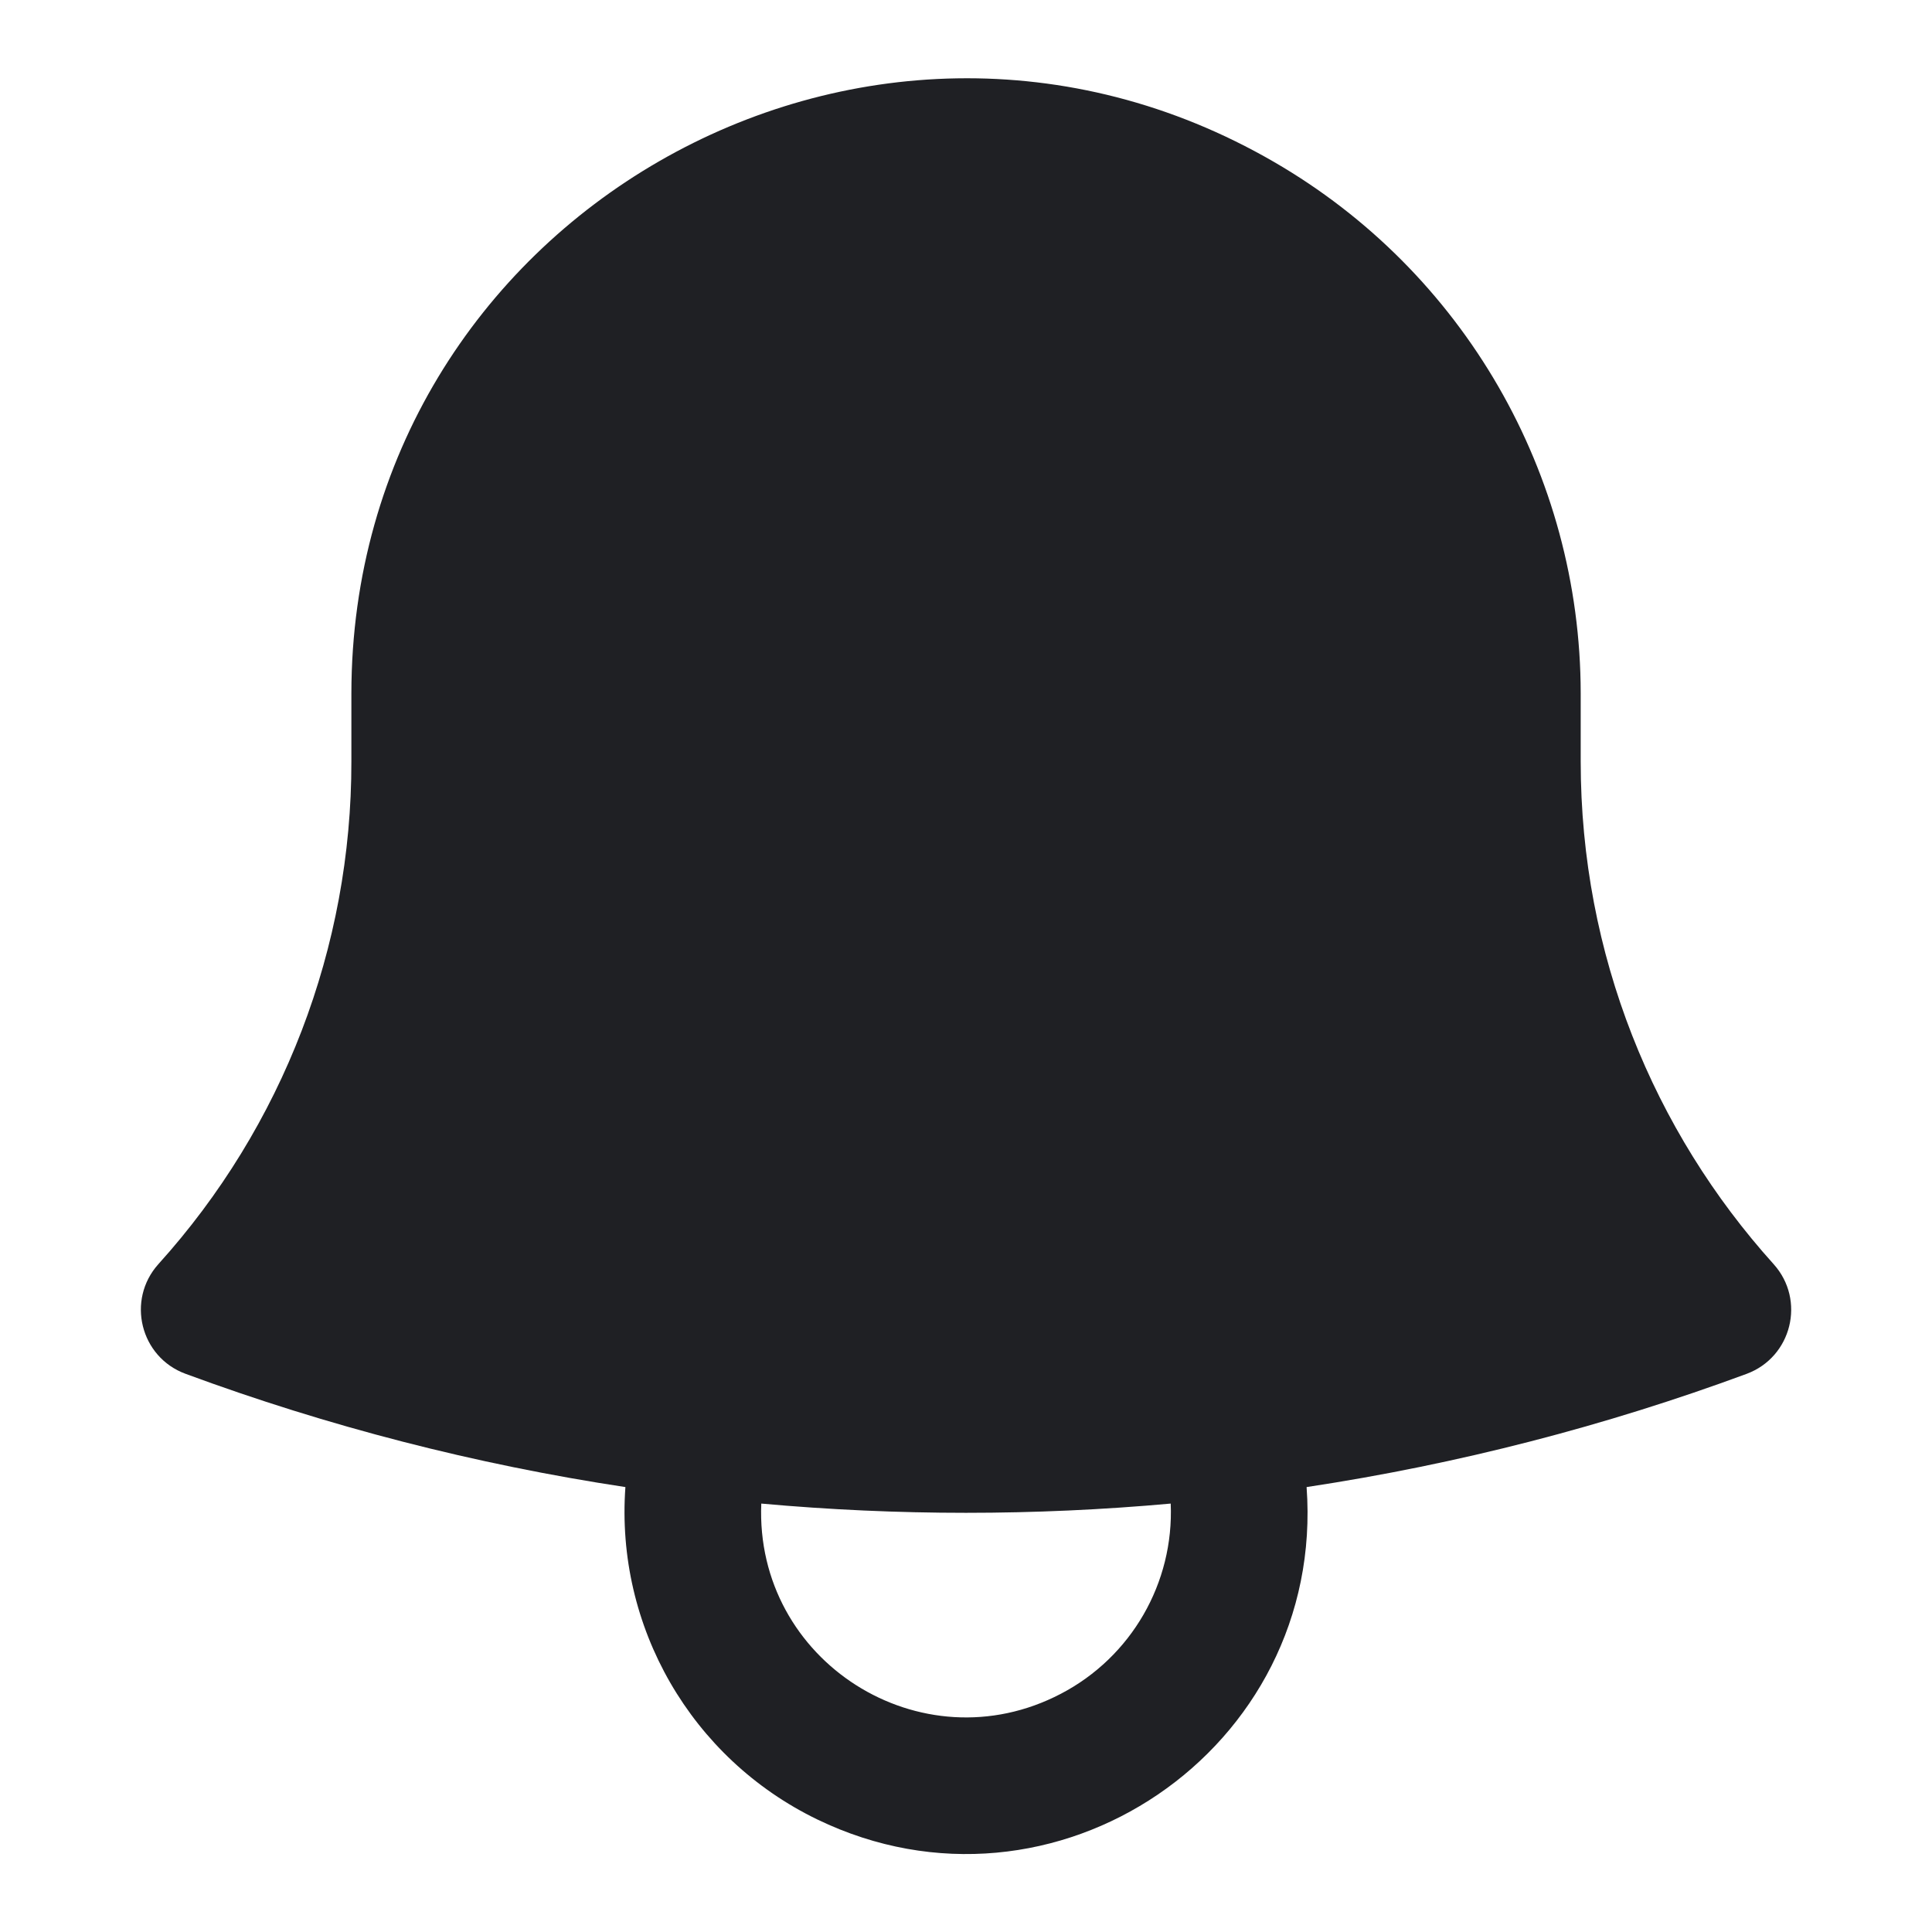 <svg width="24" height="24" viewBox="0 0 24 24" fill="none" xmlns="http://www.w3.org/2000/svg">
<g clip-path="url(#clip0_1650_1026)">
<path fill-rule="evenodd" clip-rule="evenodd" d="M4.365 8.611C4.371 2.733 10.738 -0.934 15.825 2.011C18.181 3.374 19.633 5.889 19.636 8.611V9.459C19.636 11.861 20.541 14.048 22.032 15.703C22.434 16.149 22.259 16.859 21.696 17.067C19.949 17.712 18.121 18.187 16.231 18.473C16.469 21.73 13.093 24.024 10.153 22.602C8.587 21.844 7.643 20.208 7.769 18.473C5.905 18.191 4.074 17.719 2.305 17.066C1.742 16.859 1.567 16.149 1.968 15.703C3.514 13.991 4.368 11.766 4.365 9.459V8.611ZM9.457 18.678C9.375 20.636 11.442 21.949 13.178 21.041C14.053 20.585 14.585 19.664 14.543 18.678C12.851 18.831 11.149 18.831 9.457 18.678Z" fill="#1F2024"/>
</g>
<defs>
<clipPath id="clip0_1650_1026">
<rect width="24" height="24" fill="white" transform="translate(0 0)"/>
</clipPath>
</defs>
</svg>
